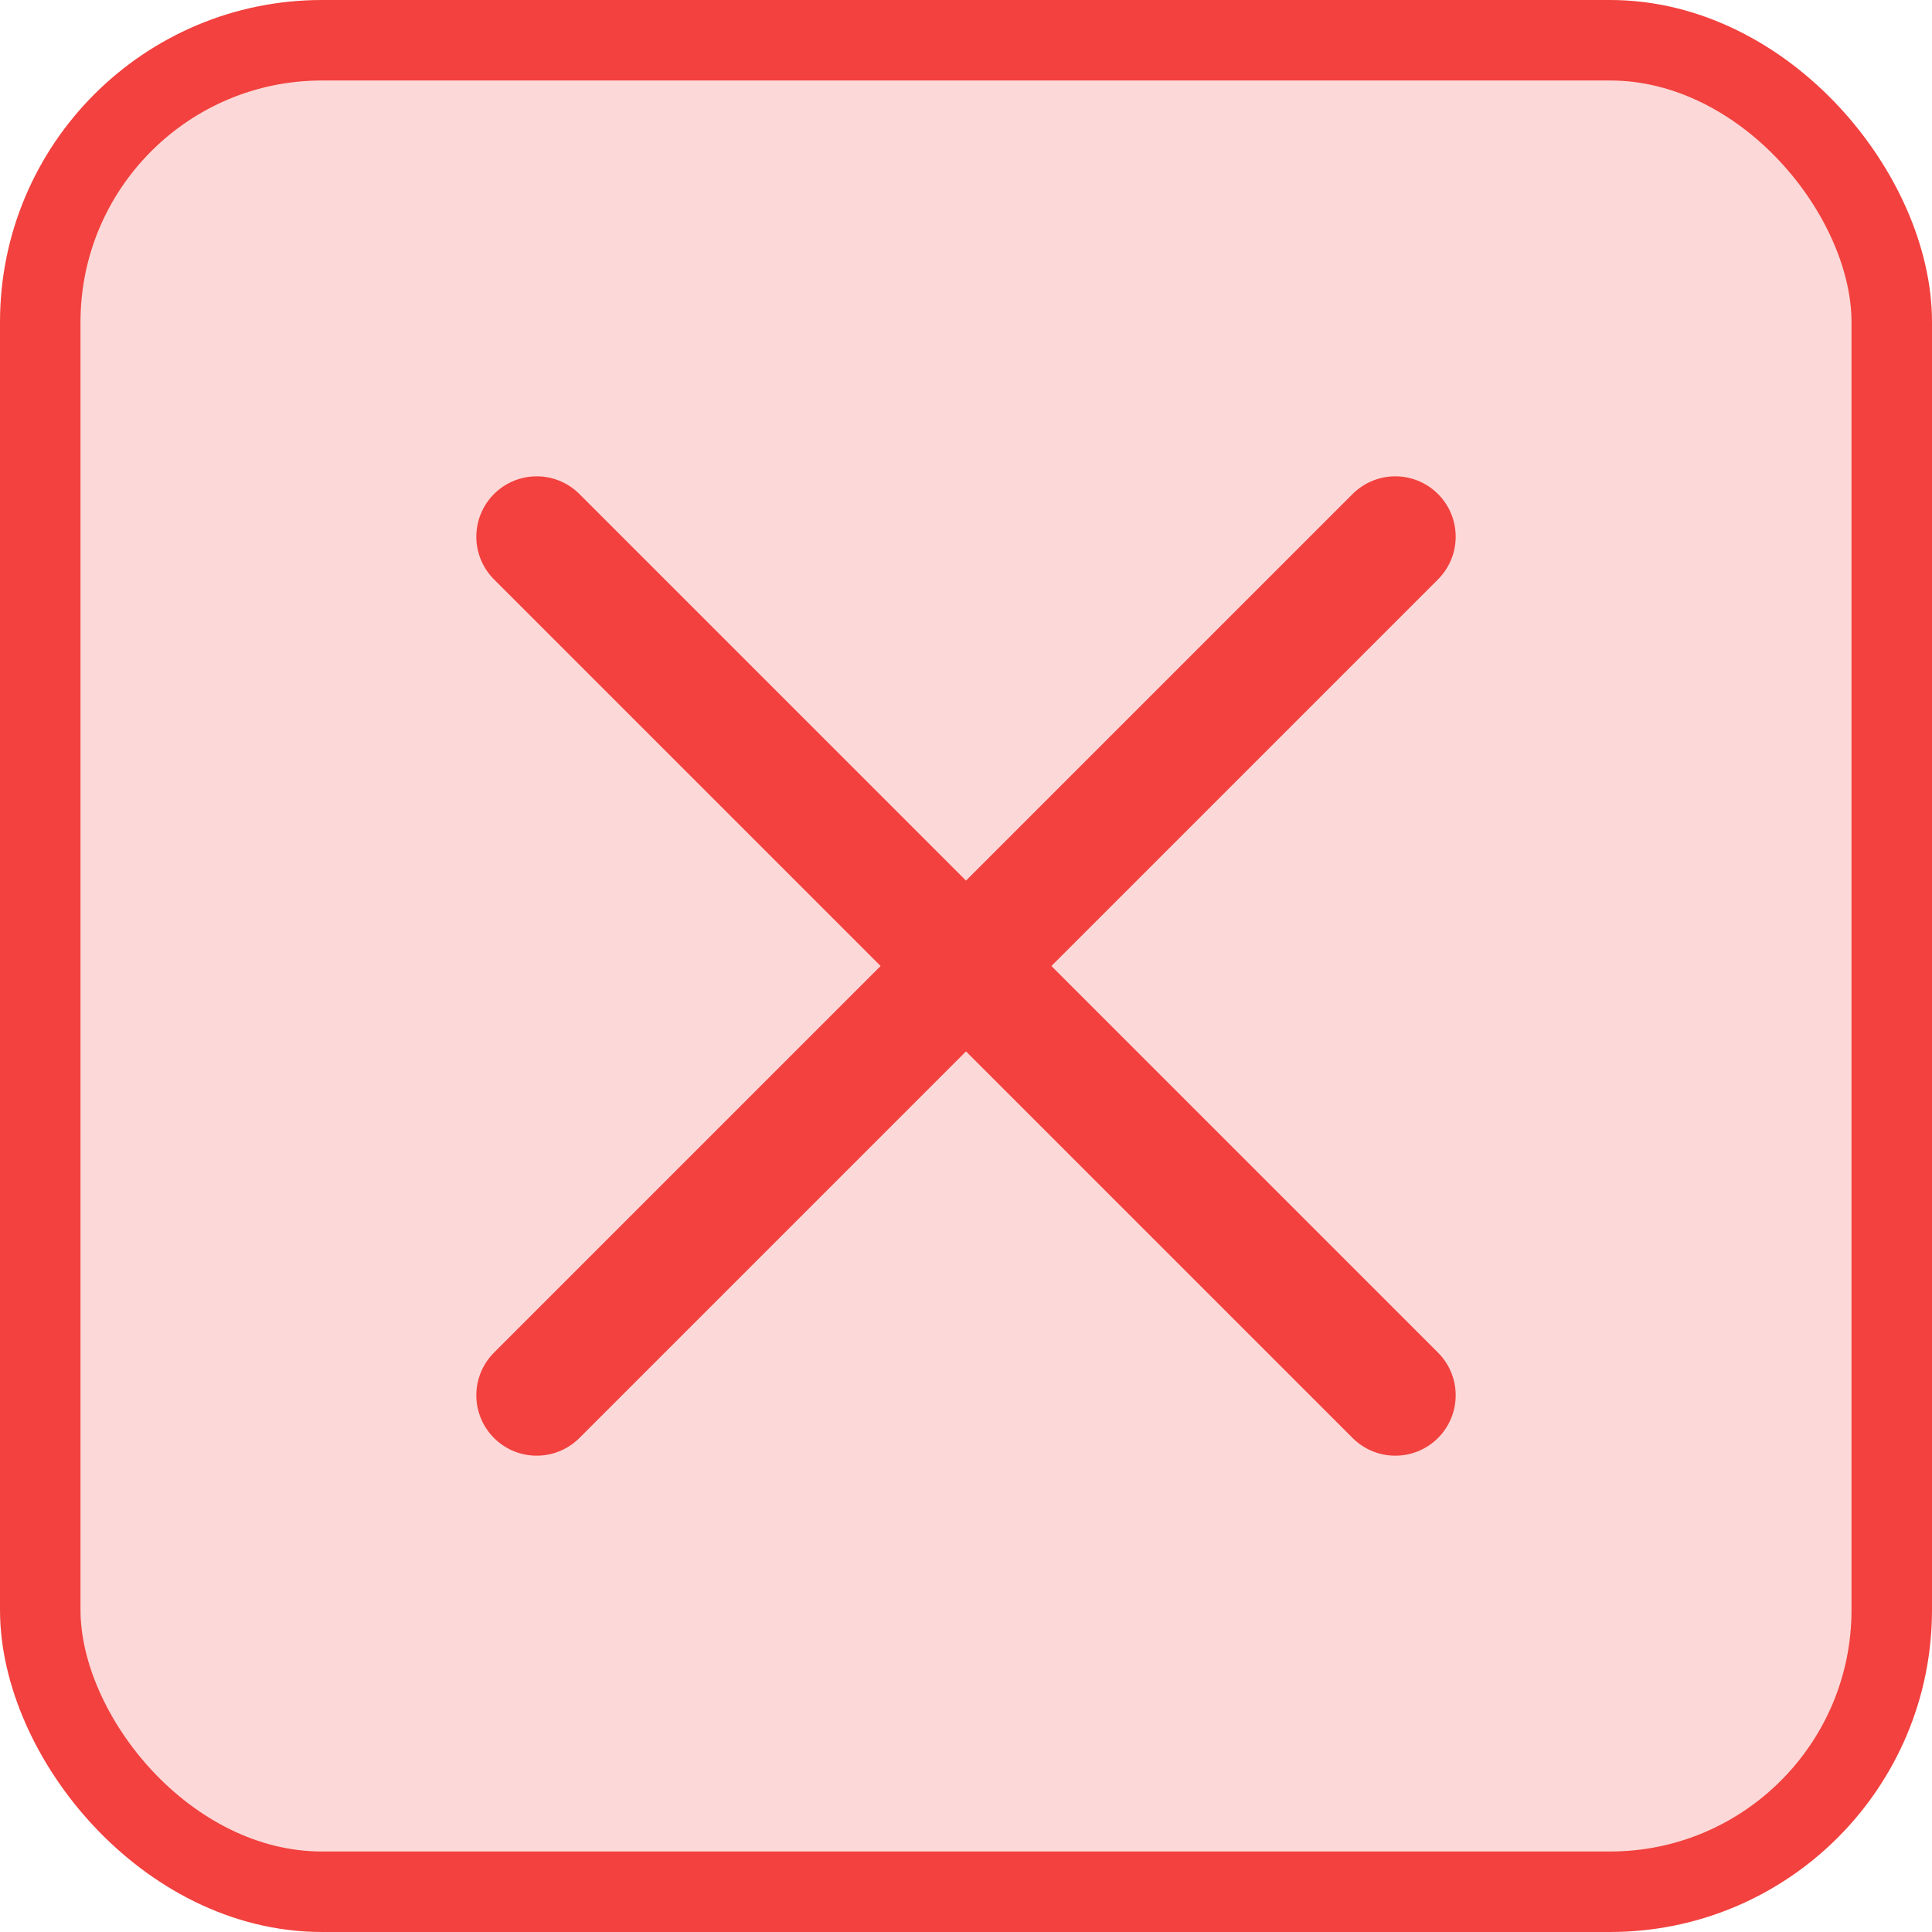 <svg width="24" height="24" viewBox="0 0 24 24" fill="none" xmlns="http://www.w3.org/2000/svg">
<rect x="0.5" y="0.5" width="23" height="23" rx="3.5" fill="#F2413E" fill-opacity="0.2"/>
<path d="M6.667 6.667L17.333 17.333" stroke="#F2413E" stroke-width="1.5" stroke-linecap="round" stroke-linejoin="round"/>
<path d="M6.667 17.333L17.333 6.667" stroke="#F2413E" stroke-width="1.5" stroke-linecap="round" stroke-linejoin="round"/>
<rect x="0.5" y="0.5" width="23" height="23" rx="3.5" stroke="#F2413E"/>
</svg>
